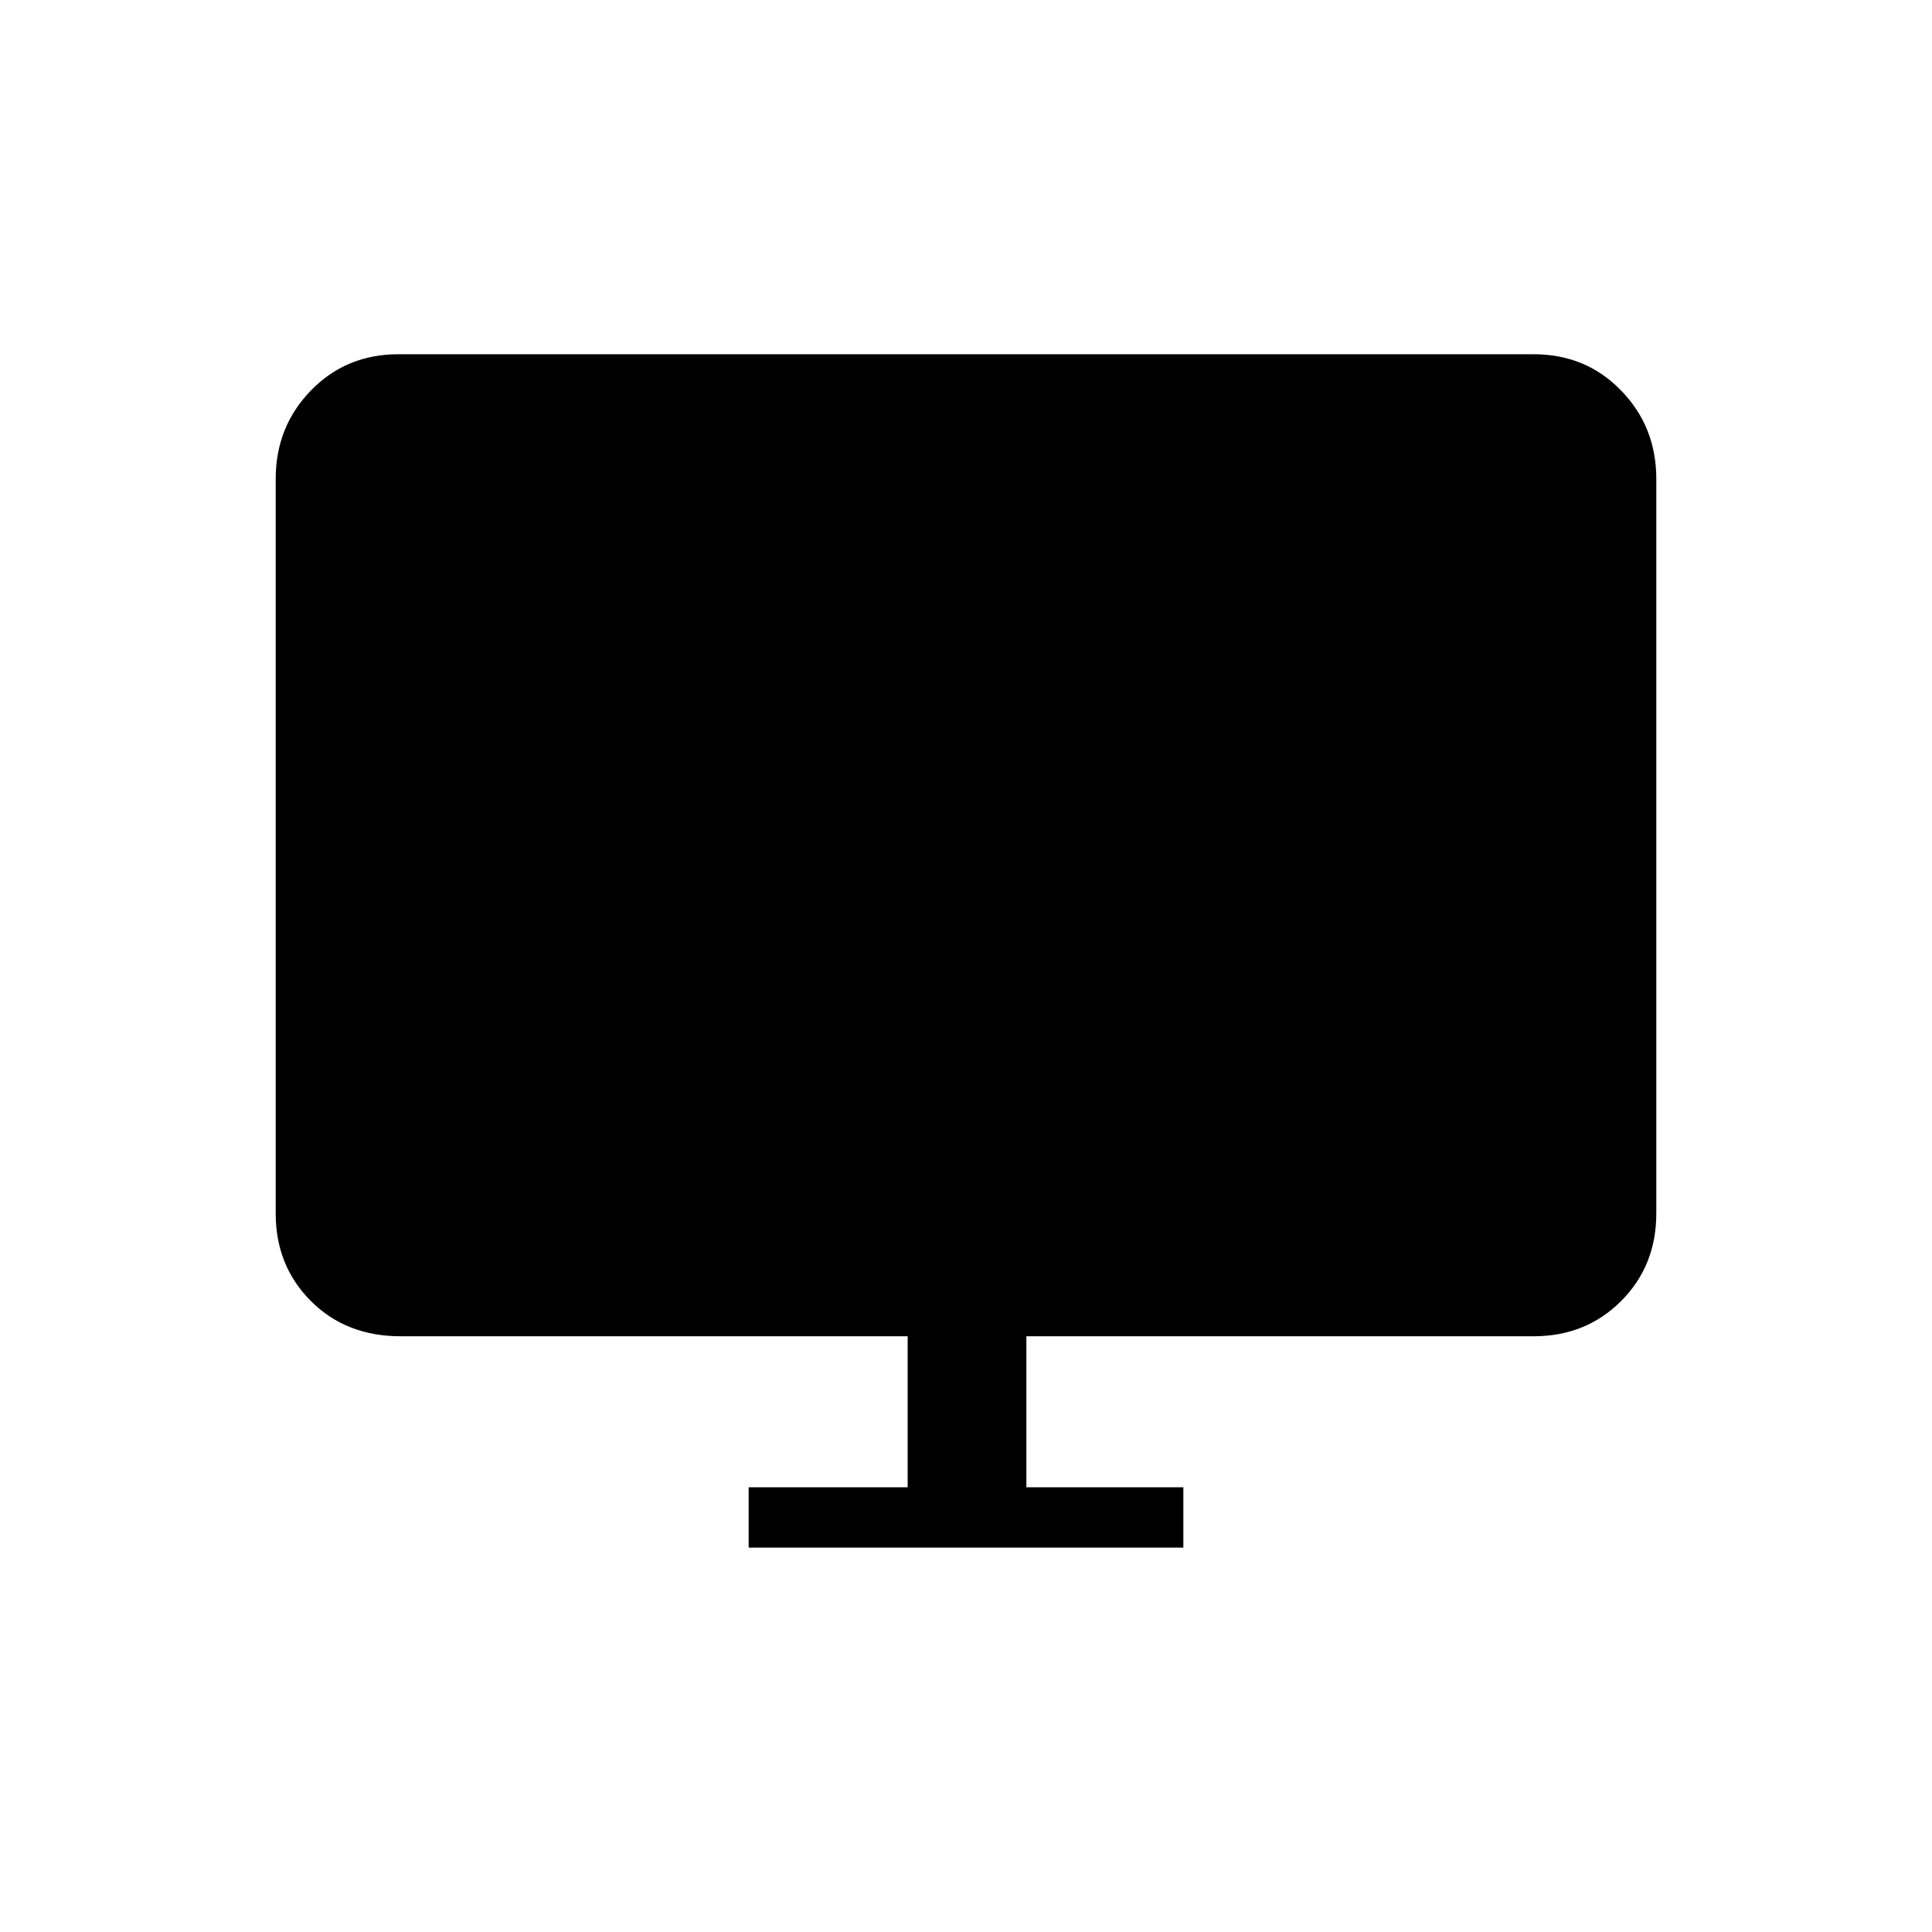 <svg xmlns="http://www.w3.org/2000/svg" height="20" width="20"><path d="M7.75 16.021v-.625h1.646v-1.563h-5.25q-.563 0-.927-.364-.365-.365-.365-.907V4.958q0-.541.365-.916.364-.375.906-.375h11.75q.542 0 .906.375.365.375.365.916v7.604q0 .542-.365.907-.364.364-.906.364h-5.25v1.563h1.625v.625Z"/></svg>
